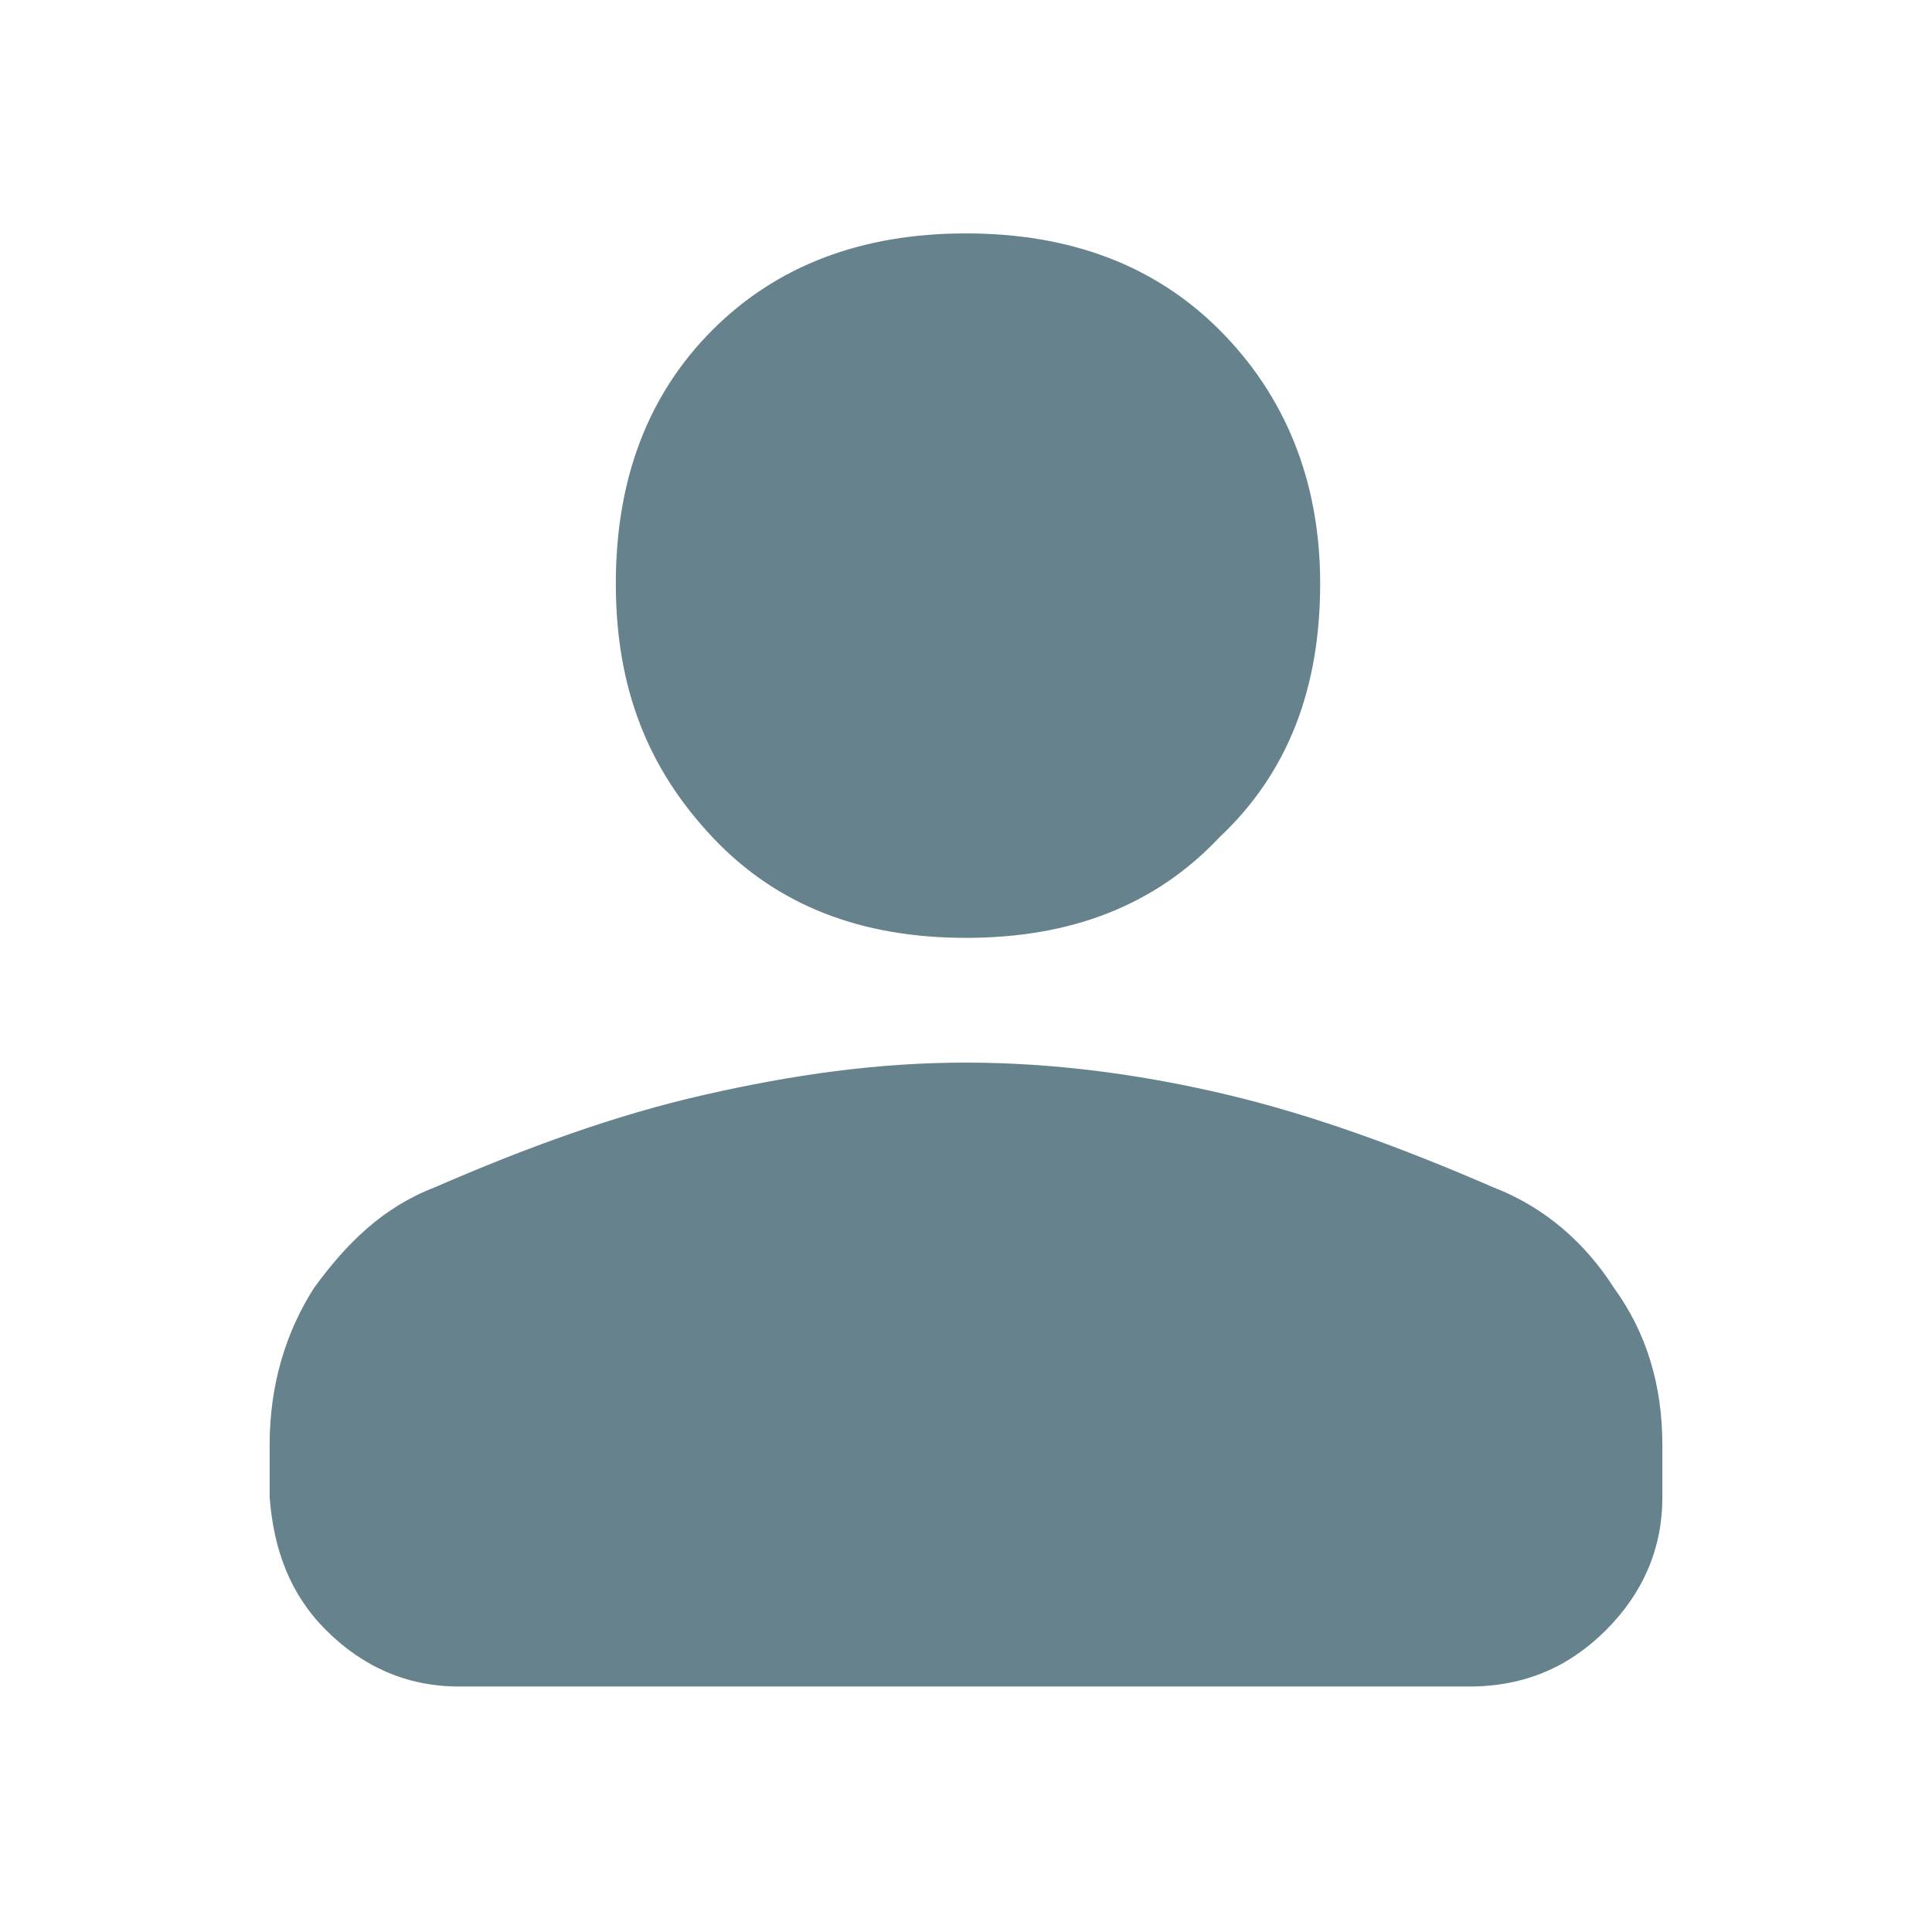 <svg width="16" height="16" viewBox="0 0 16 16" fill="none" xmlns="http://www.w3.org/2000/svg">
<path d="M8 7.767C7.133 7.767 6.433 7.5 5.9 6.933C5.367 6.367 5.1 5.7 5.1 4.833C5.1 3.967 5.367 3.267 5.9 2.733C6.433 2.2 7.133 1.933 8 1.933C8.867 1.933 9.567 2.2 10.1 2.733C10.633 3.267 10.933 3.967 10.933 4.833C10.933 5.7 10.667 6.4 10.1 6.933C9.567 7.5 8.867 7.767 8 7.767ZM3.8 13.967C3.367 13.967 3 13.8 2.7 13.5C2.4 13.2 2.267 12.833 2.233 12.4V11.967C2.233 11.467 2.367 11.033 2.6 10.667C2.867 10.3 3.167 10 3.6 9.833C4.367 9.5 5.1 9.233 5.833 9.067C6.567 8.9 7.267 8.8 8 8.8C8.733 8.8 9.467 8.9 10.167 9.067C10.867 9.233 11.6 9.5 12.367 9.833C12.8 10 13.133 10.3 13.367 10.667C13.633 11.033 13.767 11.467 13.767 11.967V12.4C13.767 12.833 13.6 13.2 13.3 13.5C13 13.8 12.633 13.967 12.167 13.967H3.8Z" fill="#66828C"/>
</svg>
